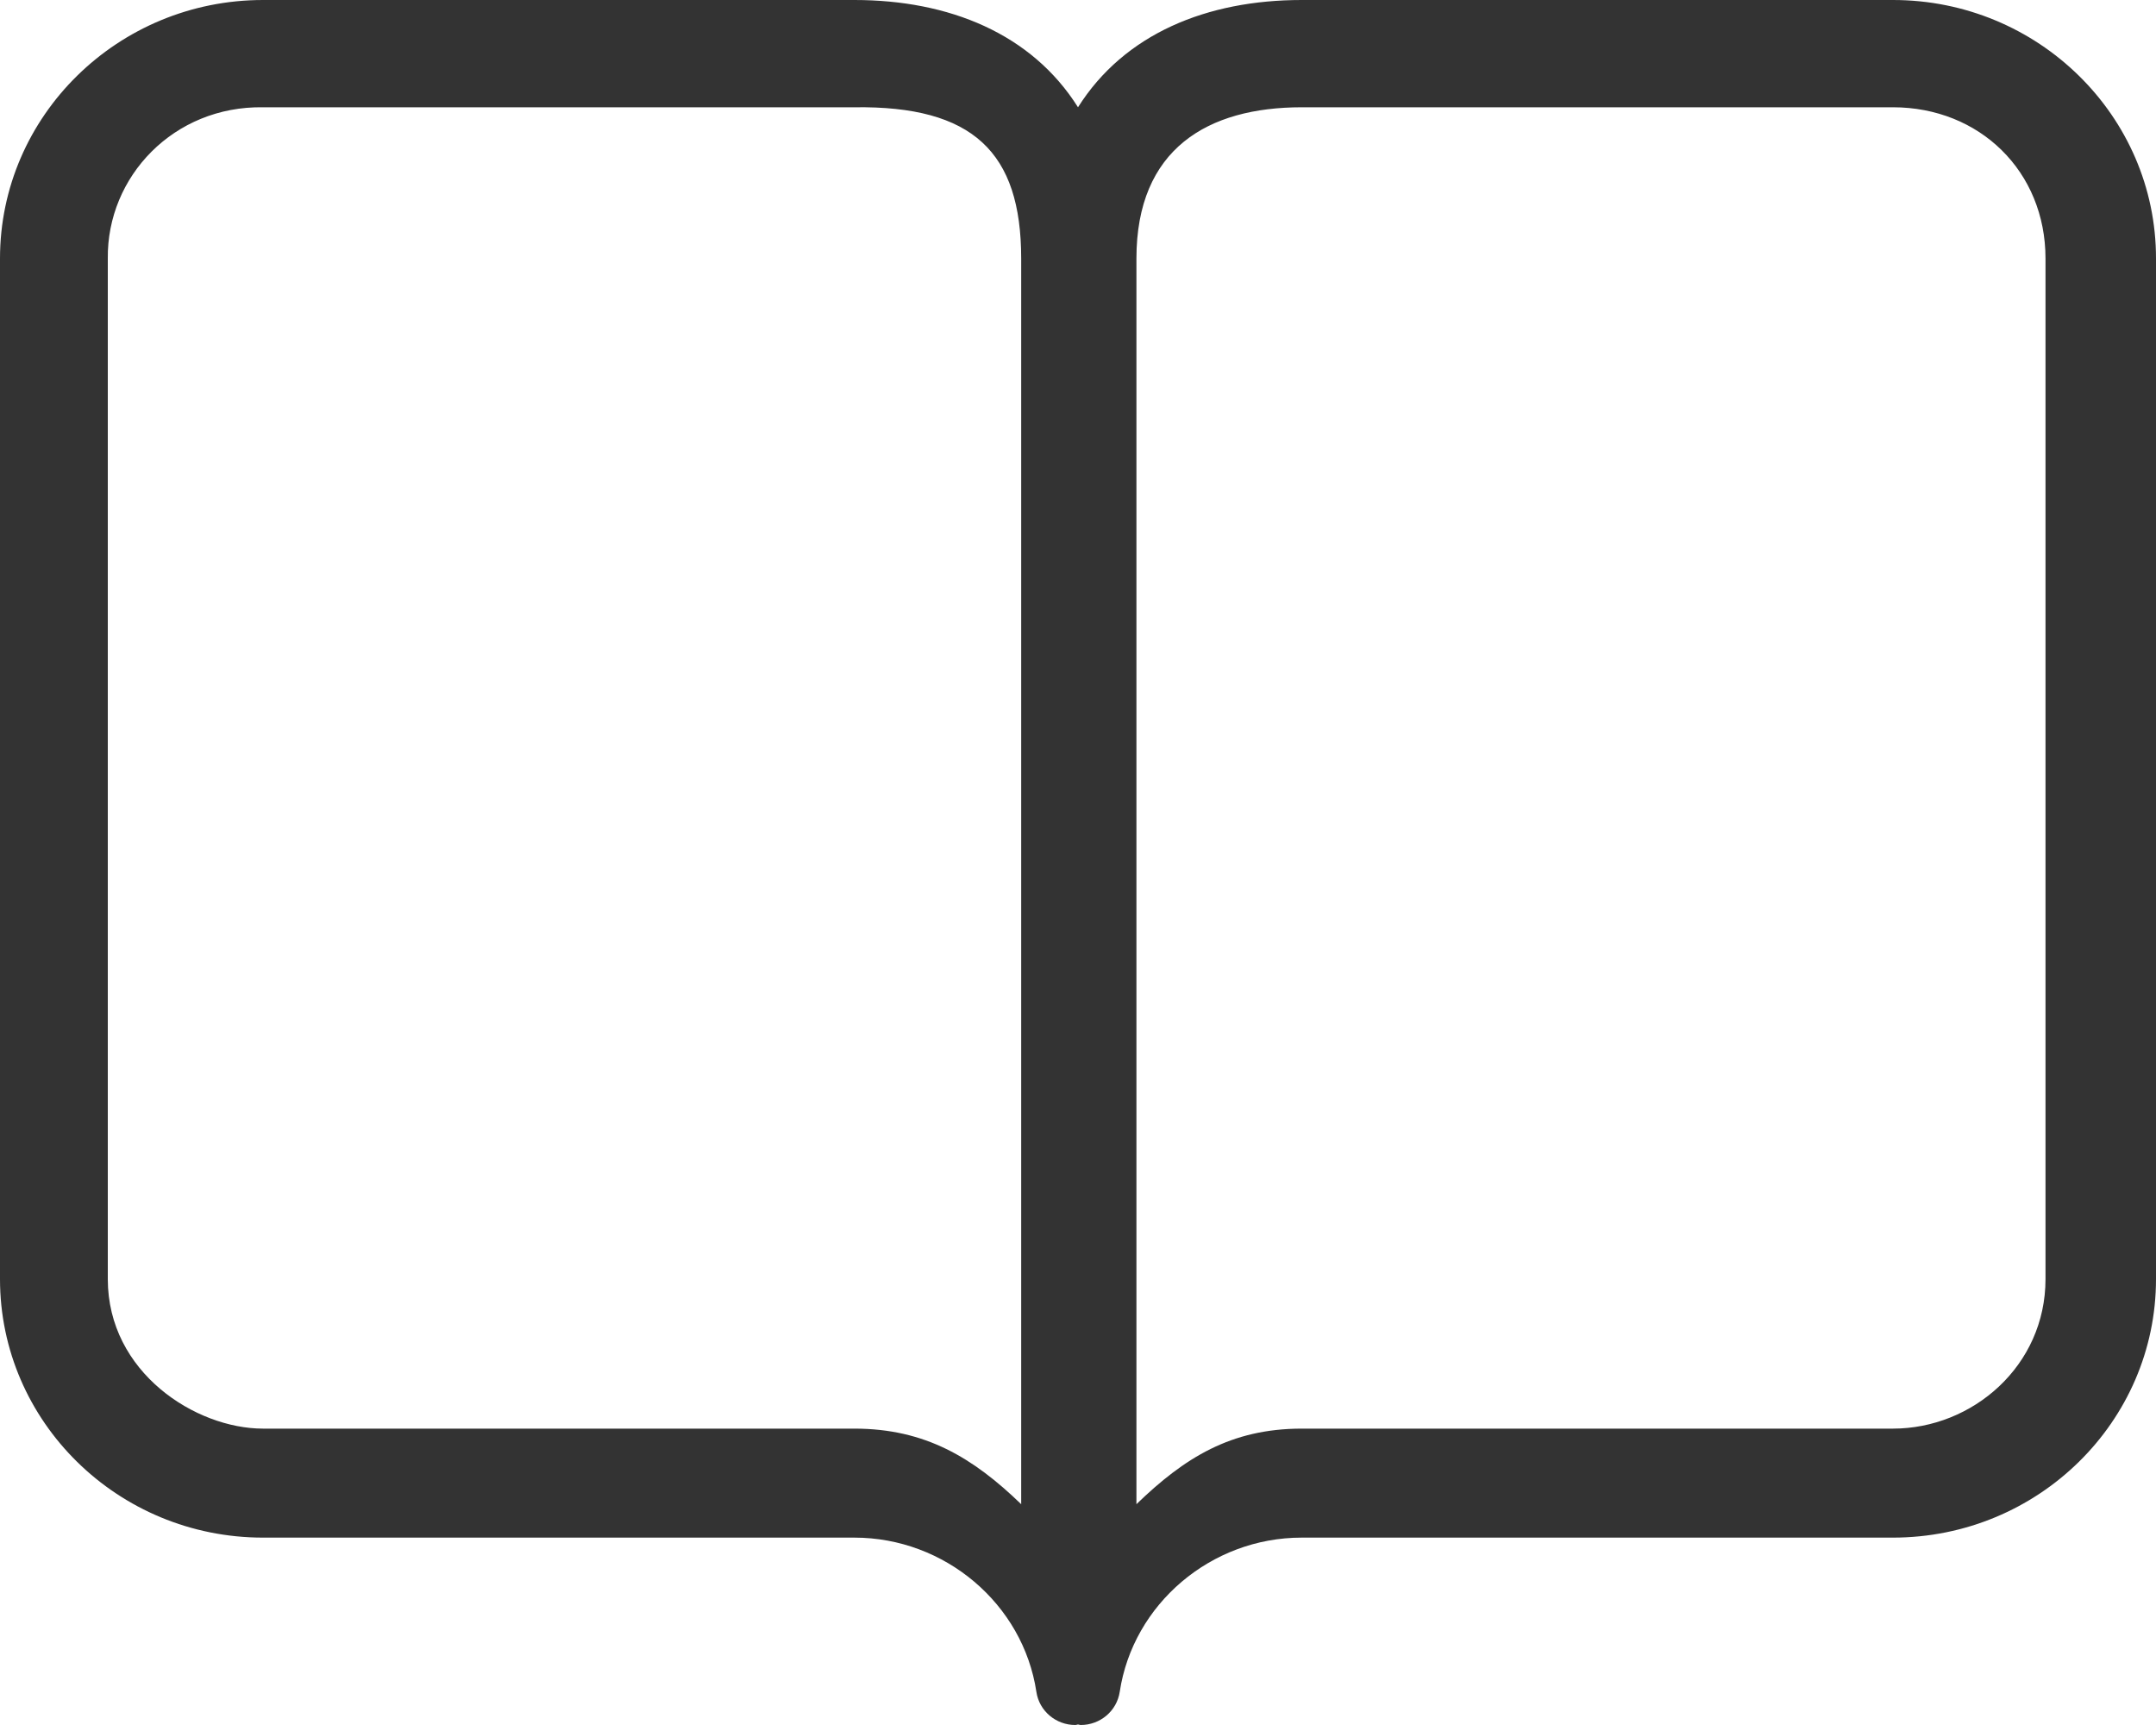 <svg width="20" height="16" viewBox="0 0 20 16" fill="none" xmlns="http://www.w3.org/2000/svg">
<path d="M17.56 0H12.075C11.198 0 10.431 0.312 10 0.995C9.57 0.312 8.803 0 7.926 0H2.44C1.094 0 0 1.075 0 2.398V11.864C0 13.187 1.094 14.262 2.44 14.262H7.926C8.765 14.262 9.491 14.877 9.614 15.693C9.64 15.869 9.794 16 9.975 16C9.984 16 9.992 15.996 10 15.995C10.008 15.996 10.016 16 10.025 16C10.206 16 10.36 15.87 10.387 15.693C10.51 14.877 11.235 14.262 12.074 14.262H17.559C18.906 14.262 20 13.187 20 11.864V2.398C20.001 1.075 18.906 0 17.56 0ZM7.926 13.251H2.44C1.815 13.251 1 12.73 1 11.864V2.398C0.991 1.637 1.612 0.982 2.44 0.995H7.926C9.024 0.98 9.473 1.41 9.473 2.398V13.952C9.028 13.522 8.583 13.251 7.926 13.251ZM18.975 11.864C18.975 12.67 18.297 13.251 17.56 13.251H12.075C11.419 13.251 10.986 13.522 10.542 13.952V2.398C10.542 1.379 11.205 0.995 12.075 0.995H17.56C18.363 0.995 18.975 1.589 18.975 2.398V11.864Z" fill="#333333"/>
</svg>